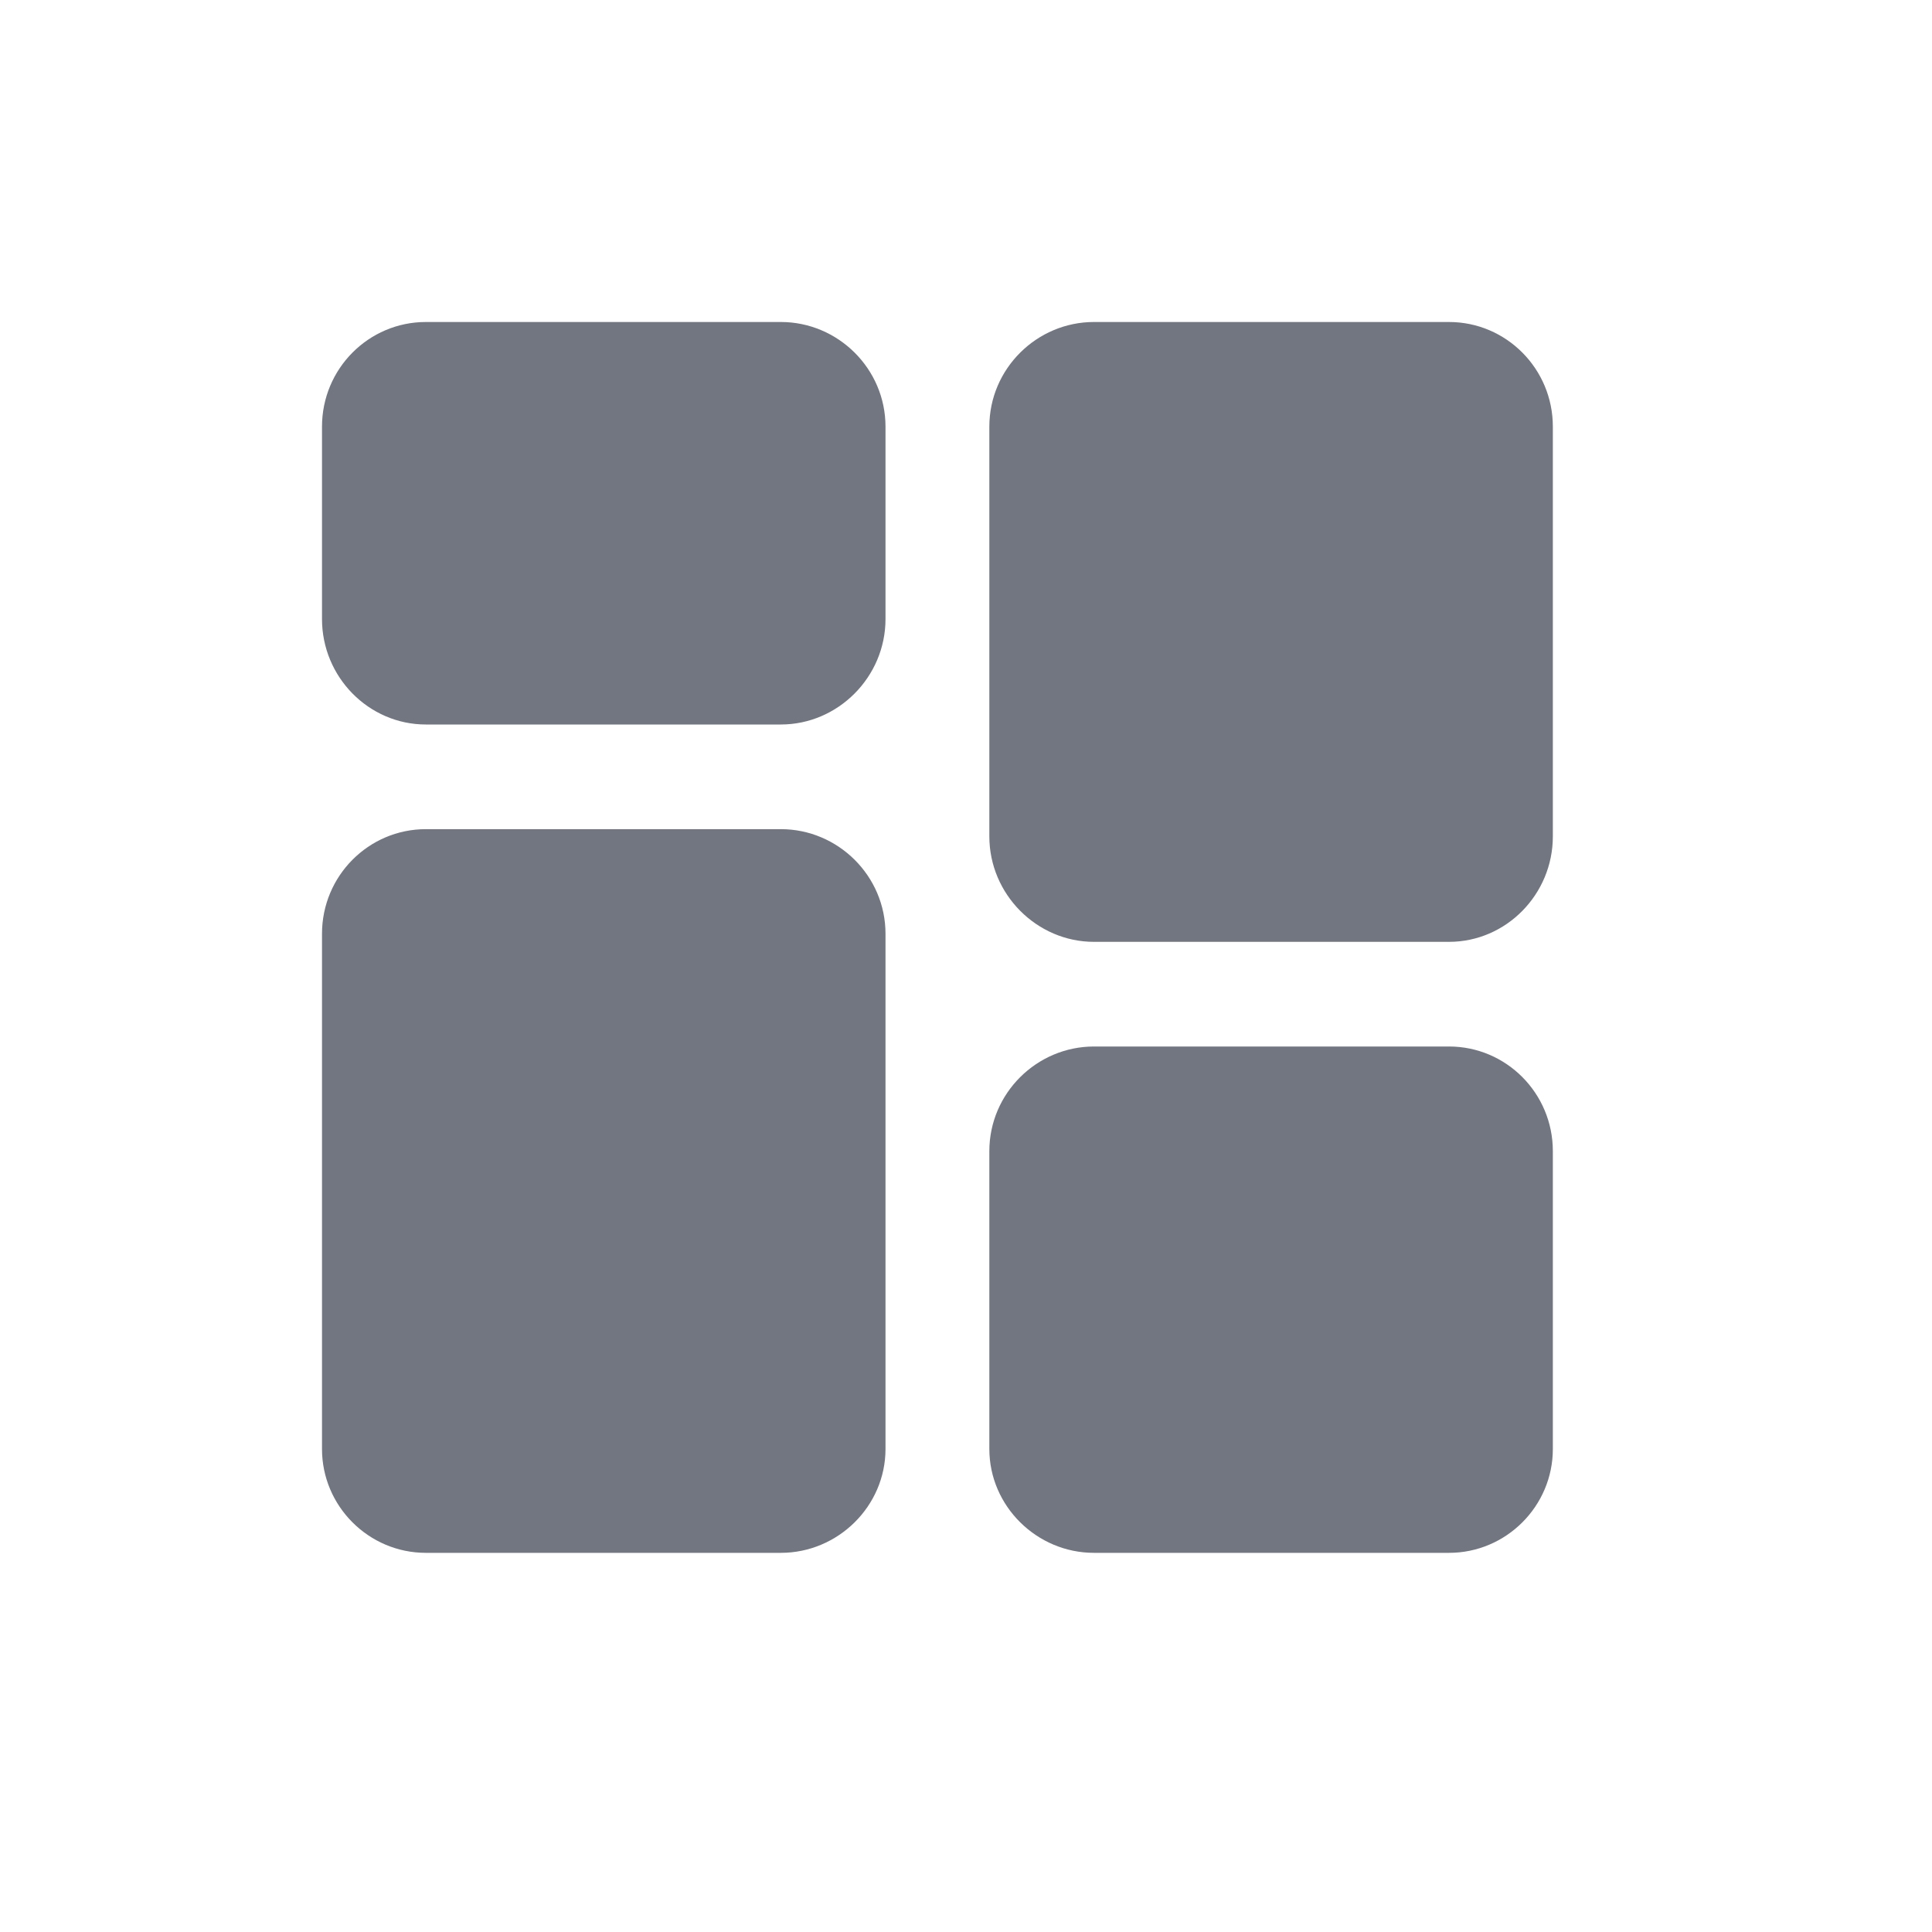 <svg xmlns="http://www.w3.org/2000/svg" fill="none" viewBox="0 0 24 24" focusable="false"><path fill="#717681" fill-rule="evenodd" d="M9.7 4H5.29C4.58 4 4 4.58 4 5.3v2.39C4 8.41 4.58 9 5.29 9H9.7c.71 0 1.3-.59 1.3-1.31V5.3c0-.72-.59-1.3-1.3-1.3m3.89 0H18c.71 0 1.29.58 1.29 1.3v5.09c0 .72-.58 1.31-1.29 1.31h-4.41c-.71 0-1.3-.59-1.3-1.31V5.3c0-.72.59-1.3 1.3-1.3M9.7 10.3H5.29c-.71 0-1.29.58-1.29 1.3V18c0 .71.58 1.29 1.29 1.29H9.7c.71 0 1.3-.58 1.3-1.29v-6.4c0-.72-.59-1.3-1.3-1.3M18 13h-4.41c-.71 0-1.3.58-1.3 1.3V18c0 .71.59 1.29 1.3 1.29H18c.71 0 1.29-.58 1.29-1.29v-3.7c0-.72-.58-1.3-1.29-1.3"/></svg>